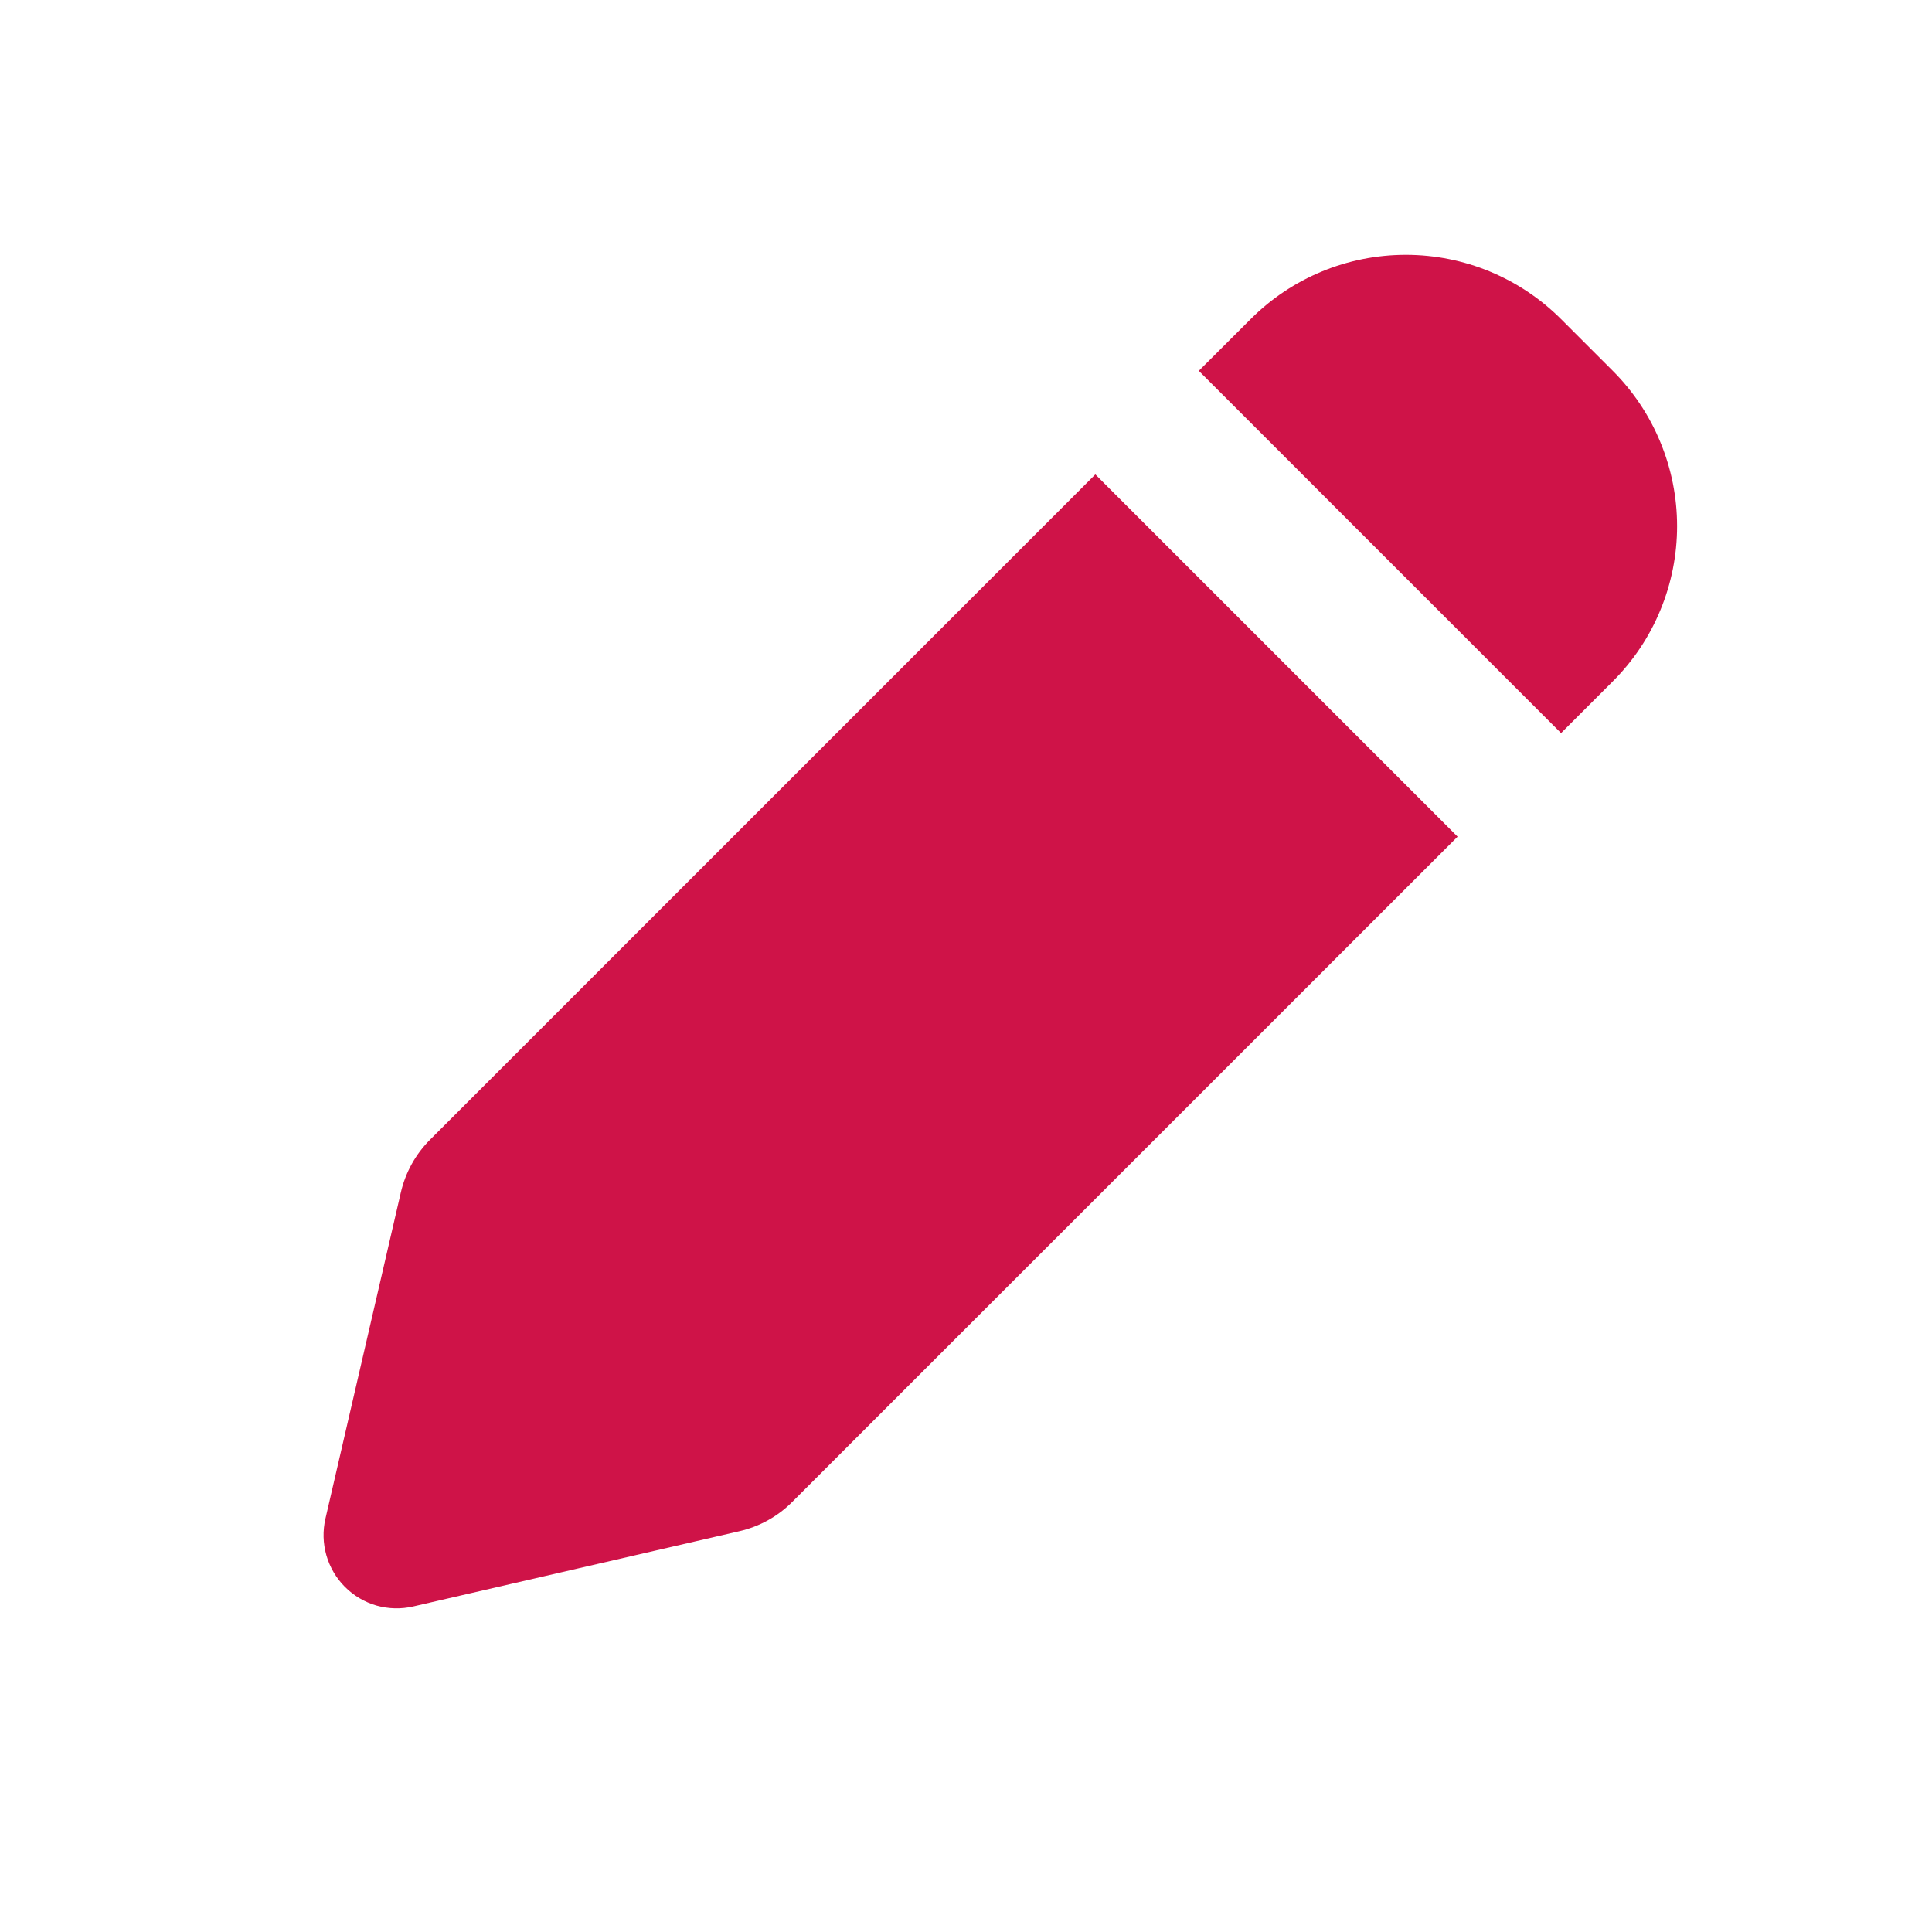 <svg width="18" height="18" viewBox="0 0 18 18" fill="none" xmlns="http://www.w3.org/2000/svg">
<g id="mingcute:pencil-fill">
<g id="Group">
<path id="Vector" fill-rule="evenodd" clip-rule="evenodd" d="M14.544 2.973C14.16 2.589 13.64 2.374 13.098 2.374C12.555 2.374 12.035 2.589 11.652 2.973L11.169 3.455L14.544 6.83L15.026 6.348C15.216 6.158 15.367 5.933 15.469 5.685C15.572 5.437 15.625 5.171 15.625 4.902C15.625 4.633 15.572 4.367 15.469 4.119C15.367 3.871 15.216 3.645 15.026 3.455L14.544 2.973ZM13.58 7.795L10.205 4.42L4.007 10.618C3.871 10.754 3.777 10.925 3.734 11.112L3.032 14.149C3.006 14.262 3.009 14.379 3.041 14.491C3.073 14.602 3.132 14.703 3.214 14.785C3.296 14.867 3.397 14.927 3.509 14.959C3.62 14.99 3.737 14.993 3.85 14.967L6.888 14.266C7.075 14.223 7.246 14.129 7.381 13.993L13.58 7.795Z" fill="#CF1348"/>
</g>
</g>
</svg>
